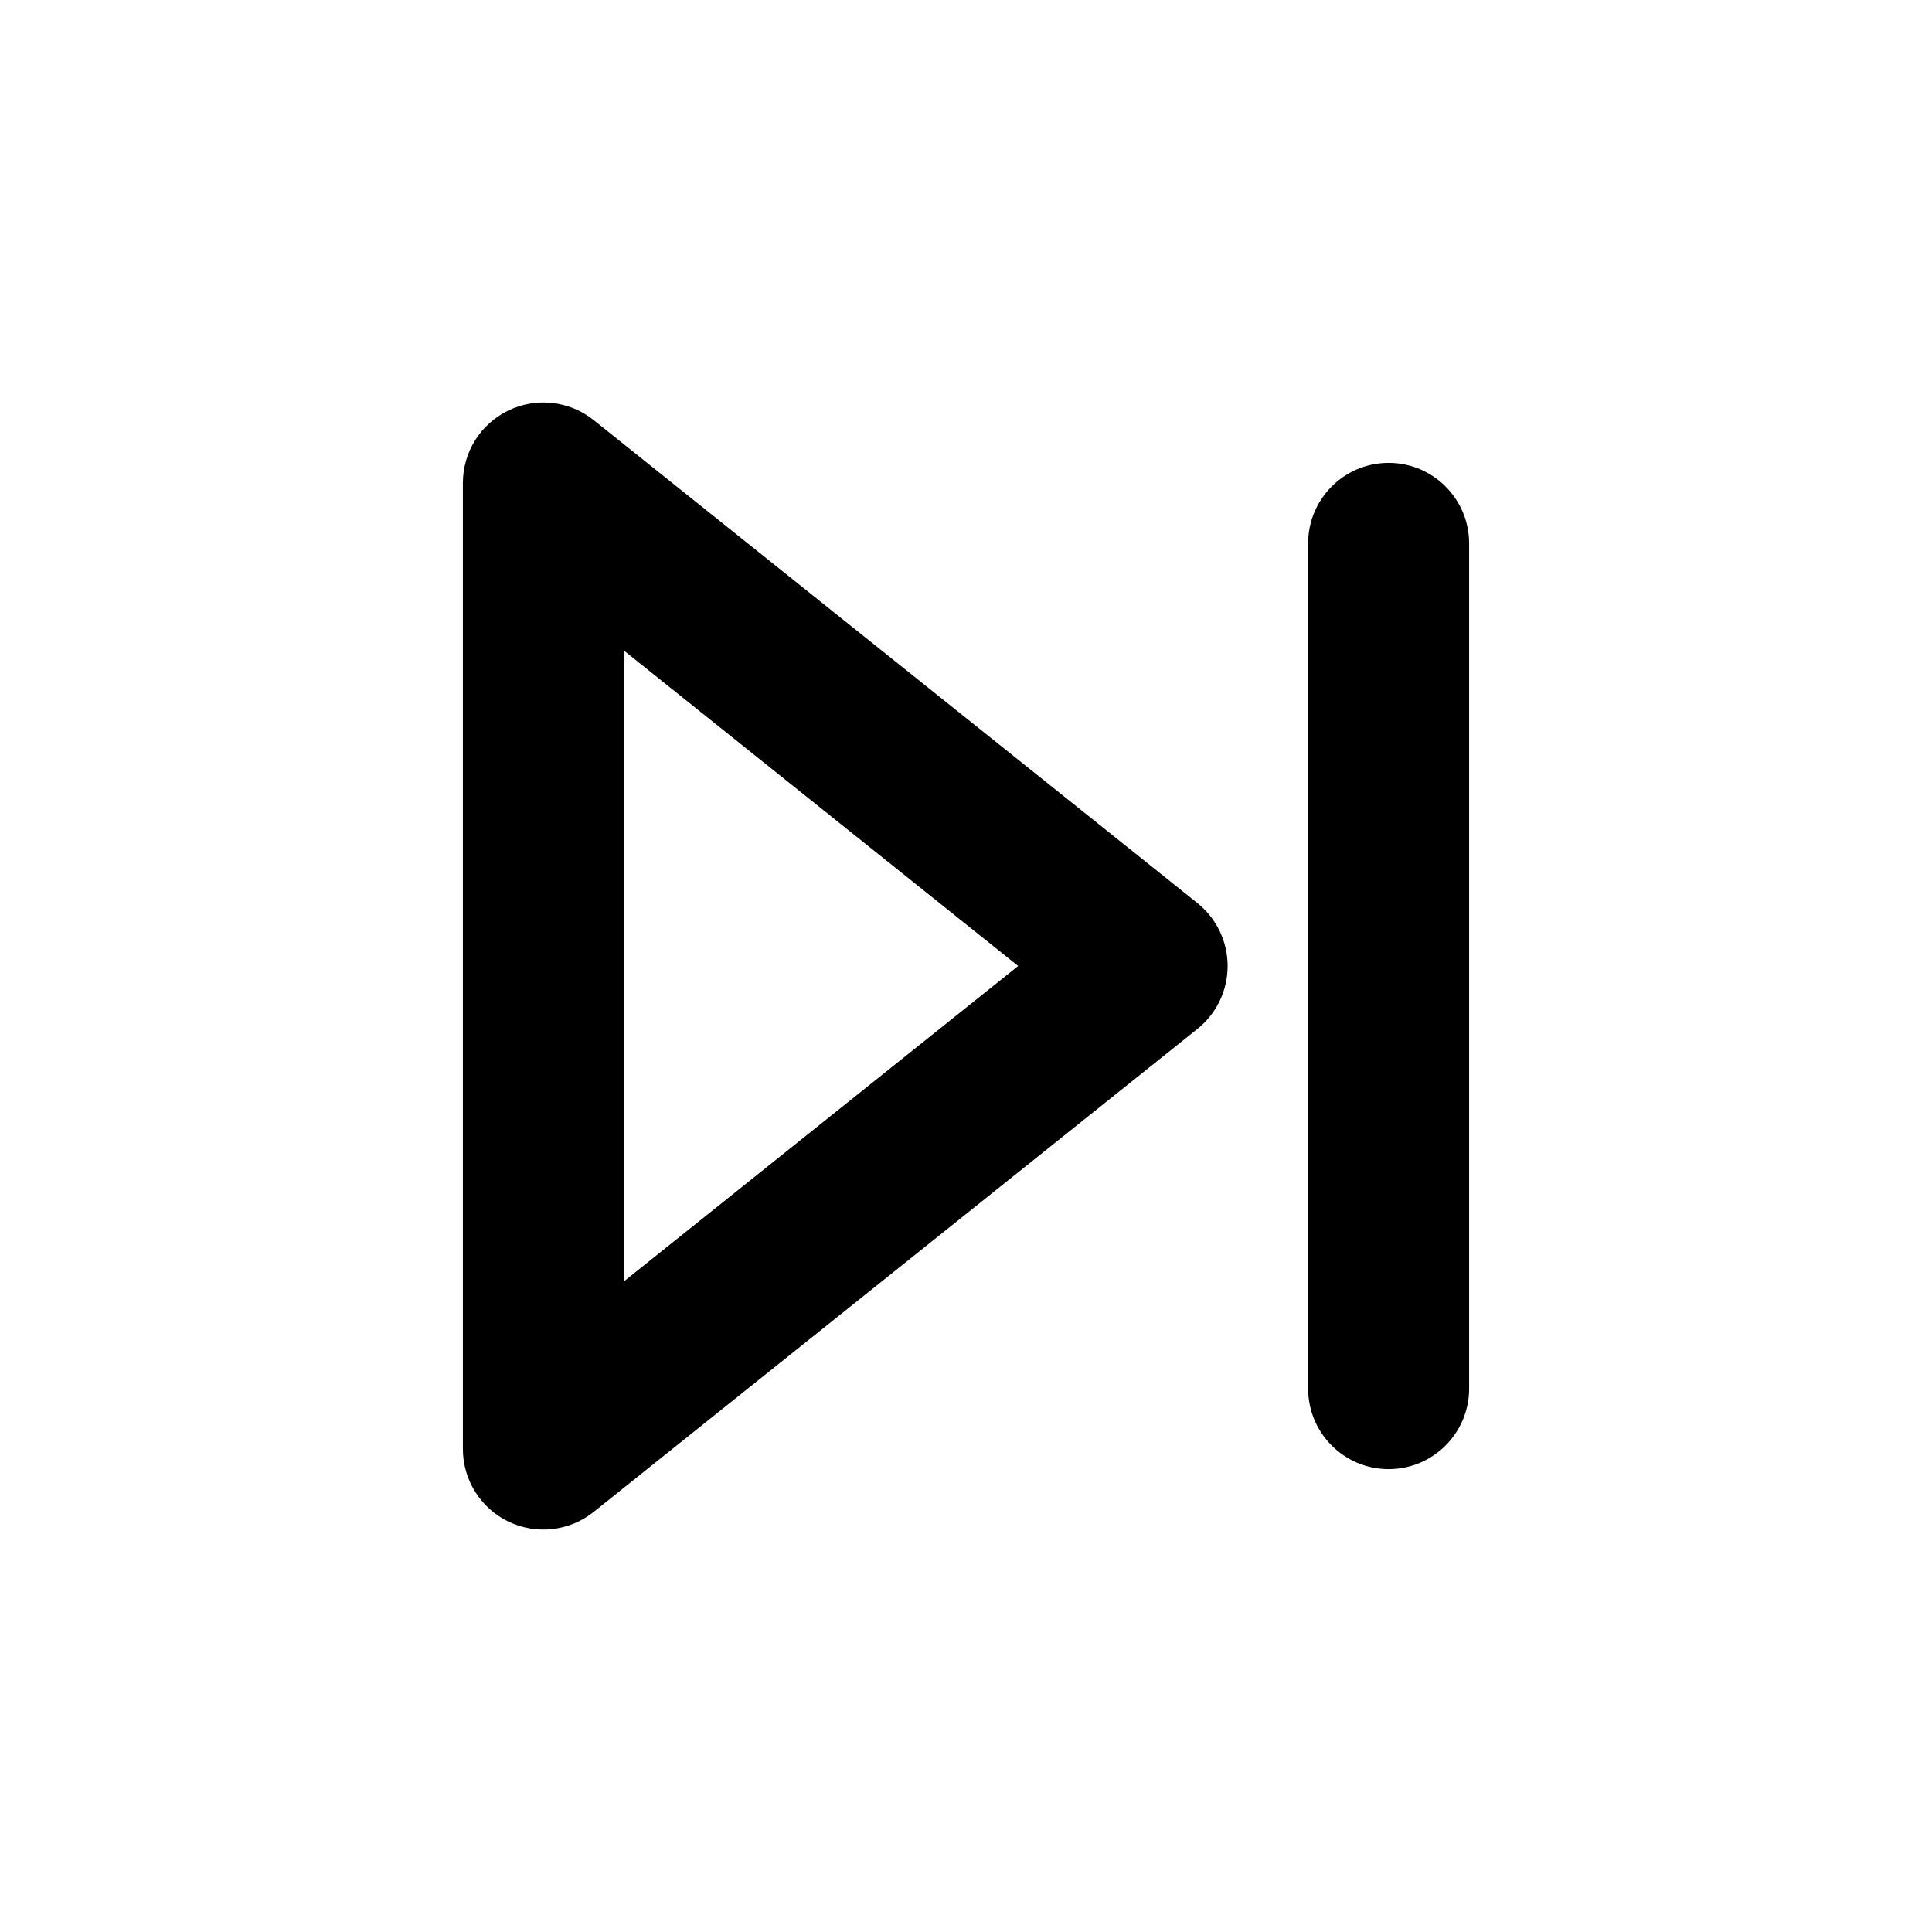 <svg width="24" height="24" viewBox="0 0 24 24" fill="none" xmlns="http://www.w3.org/2000/svg">
<path d="M6.316 5.099C6.663 4.932 7.075 4.979 7.375 5.219L14.875 11.219C15.112 11.409 15.25 11.696 15.25 12C15.25 12.304 15.112 12.592 14.875 12.781L7.375 18.781C7.075 19.022 6.663 19.068 6.316 18.902C5.97 18.735 5.75 18.384 5.75 18V6C5.75 5.616 5.97 5.265 6.316 5.099ZM16.25 17.25V6.75C16.25 6.198 16.698 5.75 17.25 5.75C17.802 5.75 18.25 6.198 18.25 6.75V17.25C18.25 17.802 17.802 18.25 17.25 18.25C16.698 18.25 16.25 17.802 16.25 17.25ZM7.75 15.918L12.648 12L7.75 8.081V15.918Z" fill="black"/>
</svg>

